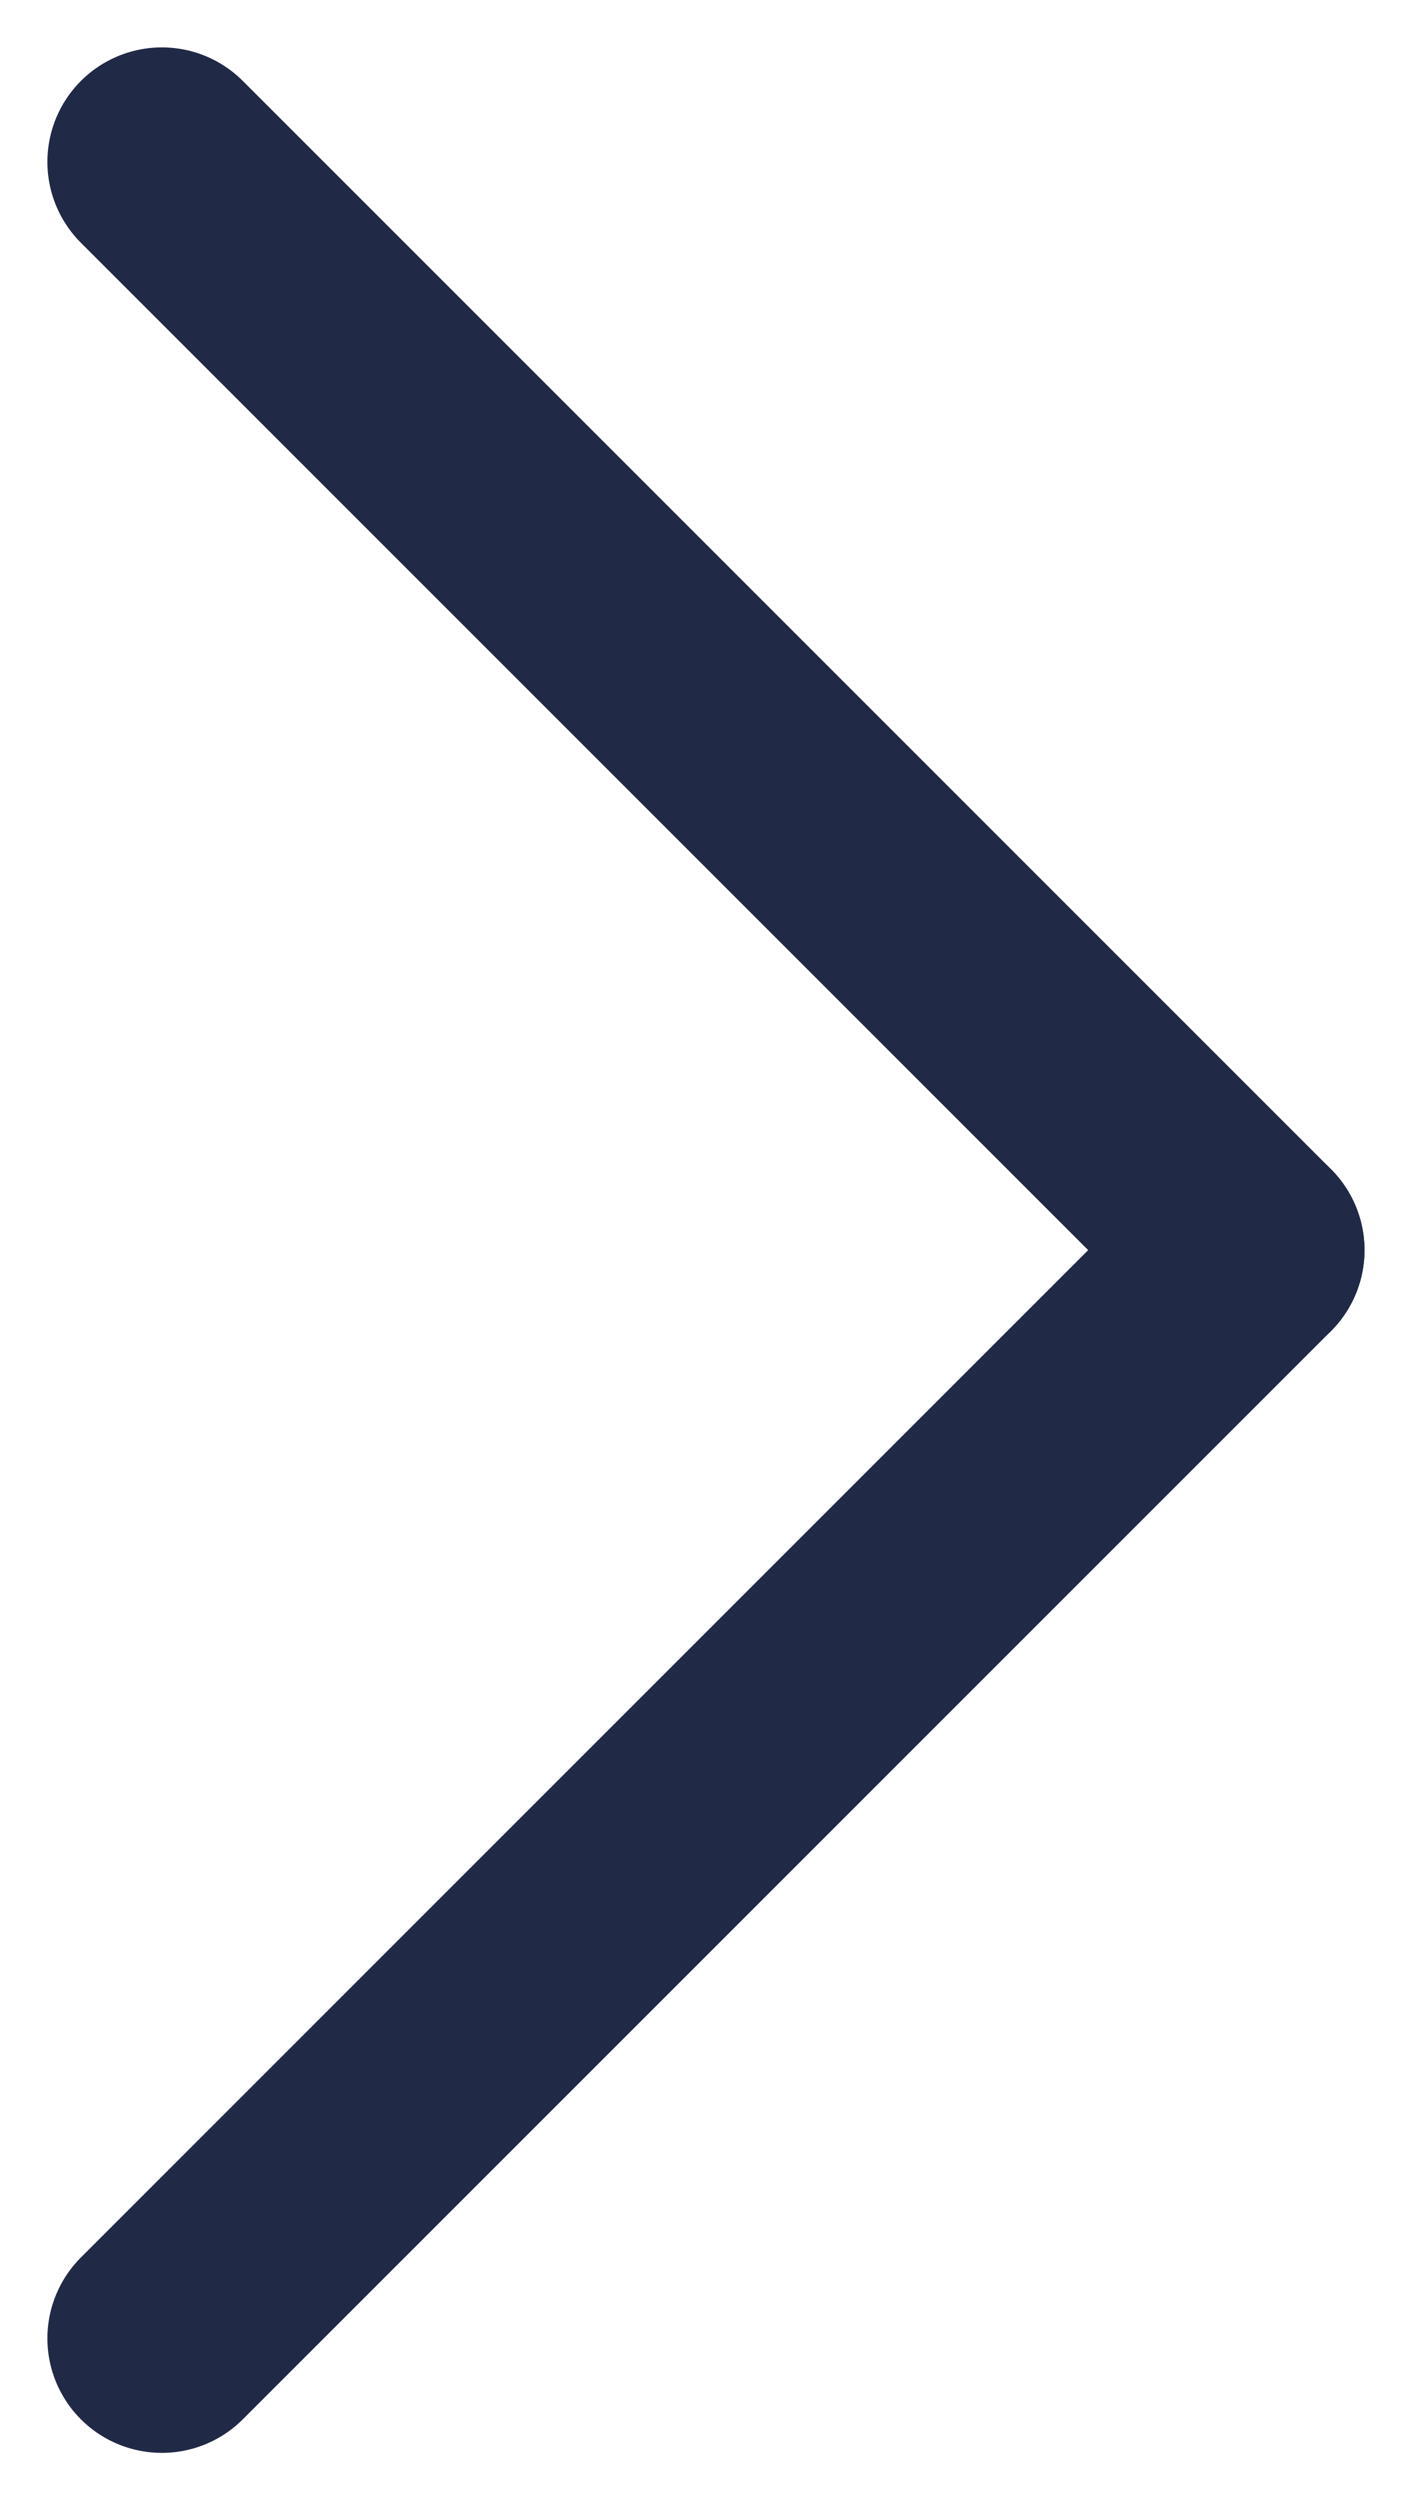 <svg xmlns="http://www.w3.org/2000/svg" width="12.336" height="21.842" viewBox="0 0 12.336 21.842">
  <g id="arrow" transform="translate(-957.904 -207.039)">
    <line id="Line_59" data-name="Line 59" x1="9.507" y2="9.507" transform="translate(959.318 217.96) rotate(-90)" fill="none" stroke="#202945" stroke-linecap="round" stroke-width="2"/>
    <line id="Line_60" data-name="Line 60" x2="9.507" y2="9.507" transform="translate(959.318 227.467) rotate(-90)" fill="none" stroke="#202945" stroke-linecap="round" stroke-width="2"/>
  </g>
</svg>
